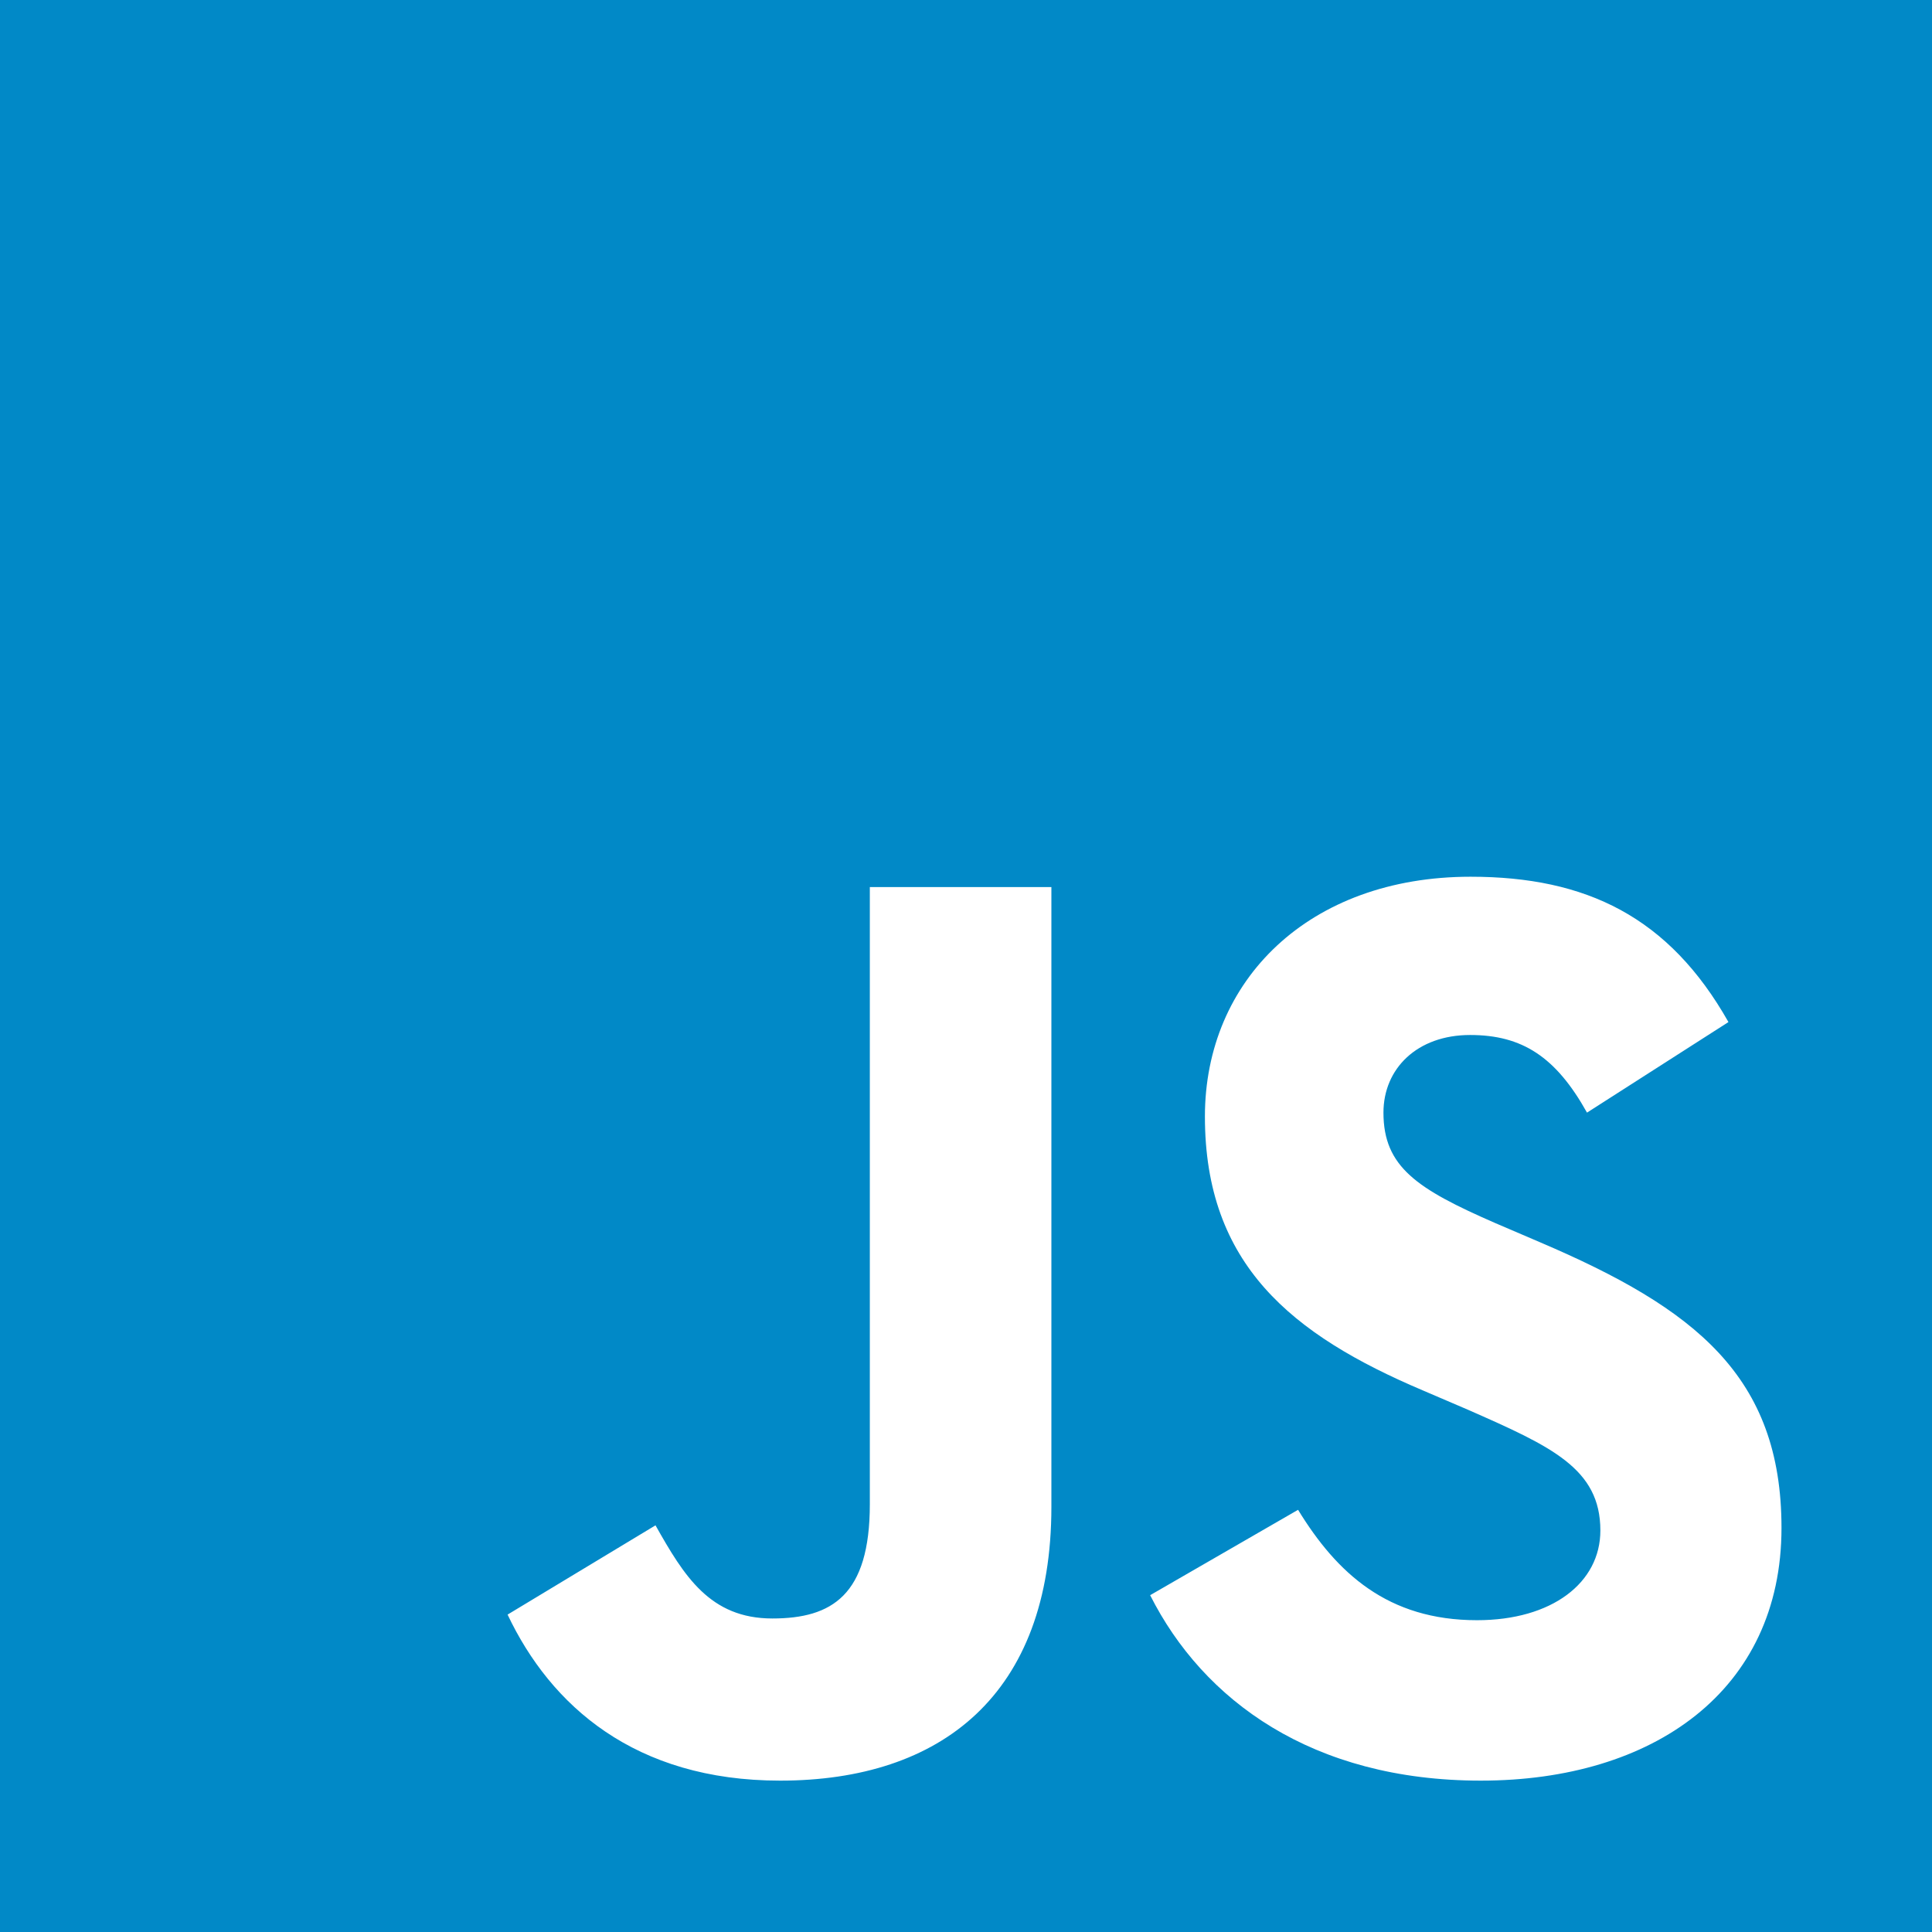 <?xml version="1.0" encoding="UTF-8" standalone="no"?>
<svg
   xmlns:dc="http://purl.org/dc/elements/1.1/"
   xmlns:cc="http://creativecommons.org/ns#"
   xmlns:rdf="http://www.w3.org/1999/02/22-rdf-syntax-ns#"
   xmlns:svg="http://www.w3.org/2000/svg"
   xmlns="http://www.w3.org/2000/svg"
   xmlns:sodipodi="http://sodipodi.sourceforge.net/DTD/sodipodi-0.dtd"
   xmlns:inkscape="http://www.inkscape.org/namespaces/inkscape"
   aria-hidden="true"
   data-prefix="fab"
   data-icon="js"
   class="svg-inline--fa fa-js fa-w-14"
   role="img"
   viewBox="0 0 448 448"
   version="1.1"
   id="svg887"
   sodipodi:docname="js-brands.svg"
   width="448"
   height="448"
   inkscape:version="0.92.2 5c3e80d, 2017-08-06">
  <defs
     id="defs891" />
  <sodipodi:namedview
     pagecolor="#ffffff"
     bordercolor="#666666"
     borderopacity="1"
     objecttolerance="10"
     gridtolerance="10"
     guidetolerance="10"
     inkscape:pageopacity="0"
     inkscape:pageshadow="2"
     inkscape:window-width="1920"
     inkscape:window-height="1016"
     id="namedview889"
     showgrid="false"
     fit-margin-top="0"
     fit-margin-left="0"
     fit-margin-right="0"
     fit-margin-bottom="0"
     inkscape:zoom="1.6074219"
     inkscape:cx="224"
     inkscape:cy="224"
     inkscape:window-x="0"
     inkscape:window-y="27"
     inkscape:window-maximized="1"
     inkscape:current-layer="svg887" />
  <path
     d="M 0,0 V 448 H 448 V 0 Z m 243.8,349.4 c 0,43.6 -25.6,63.5 -62.9,63.5 -33.7,0 -53.2,-17.4 -63.2,-38.5 L 152,353.7 c 6.6,11.7 12.6,21.6 27.1,21.6 13.8,0 22.6,-5.4 22.6,-26.5 V 205.7 h 42.1 z m 99.6,63.5 c -39.1,0 -64.4,-18.6 -76.7,-43 L 301,350.1 c 9,14.7 20.8,25.6 41.5,25.6 17.4,0 28.6,-8.7 28.6,-20.8 0,-14.4 -11.4,-19.5 -30.7,-28 l -10.5,-4.5 c -30.4,-12.9 -50.5,-29.2 -50.5,-63.5 0,-31.6 24.1,-55.6 61.6,-55.6 26.8,0 46,9.3 59.8,33.7 L 368,258 c -7.2,-12.9 -15,-18 -27.1,-18 -12.3,0 -20.1,7.8 -20.1,18 0,12.6 7.8,17.7 25.9,25.6 l 10.5,4.5 c 35.8,15.3 55.9,31 55.9,66.2 0,37.8 -29.8,58.6 -69.7,58.6 z"
     id="path885"
     style="fill:#0189c7;fill-opacity:1"
     inkscape:connector-curvature="0" />
</svg>

